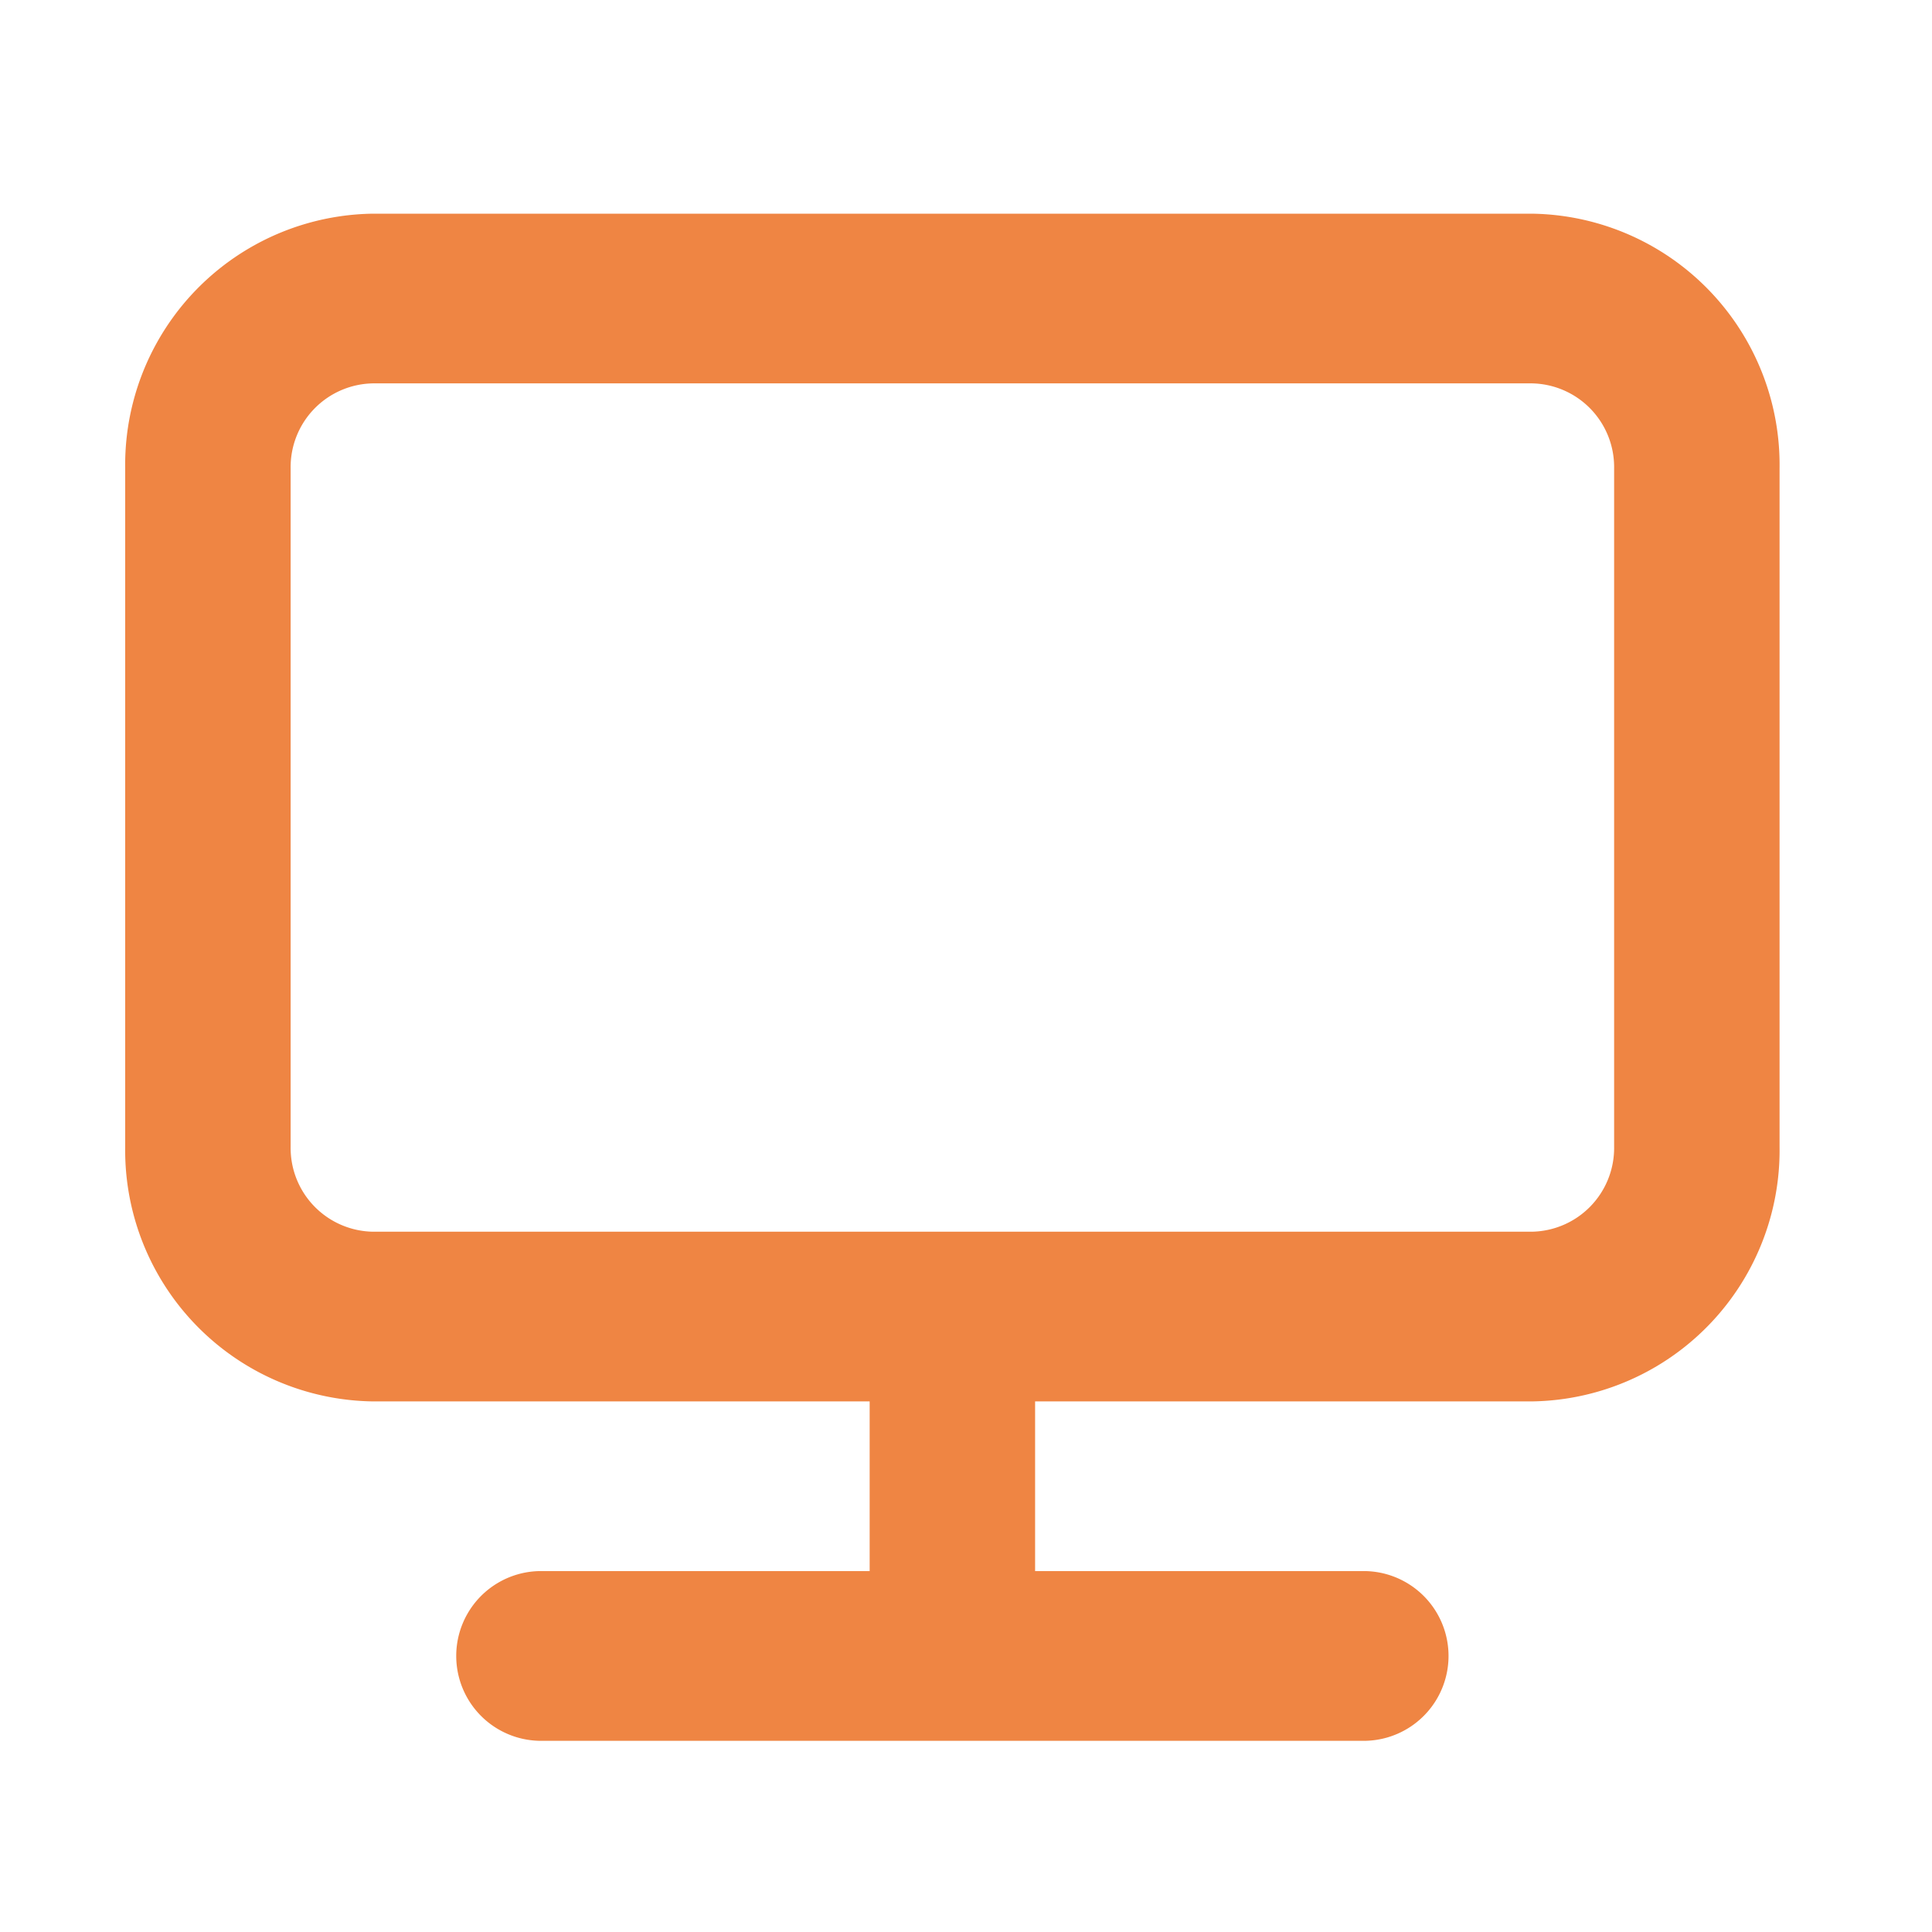 <svg xmlns="http://www.w3.org/2000/svg" width="30" height="30" viewBox="0 0 30 30">
  <g id="monitor" transform="translate(-0.032 0.354)">
    <rect id="Rectangle_33" data-name="Rectangle 33" width="30" height="30" transform="translate(0.032 -0.354)" fill="#ef8543" opacity="0"/>
    <path id="Path_16" data-name="Path 16" d="M23.836,3H5.853A3.9,3.9,0,0,0,2,6.952V17.491a3.9,3.9,0,0,0,3.853,3.952H13.56v2.635H8.422a1.318,1.318,0,0,0,0,2.635H21.267a1.318,1.318,0,0,0,0-2.635H16.129V21.443h7.707a3.9,3.9,0,0,0,3.853-3.952V6.952A3.9,3.9,0,0,0,23.836,3ZM25.12,17.491a1.3,1.3,0,0,1-1.284,1.317H5.853a1.3,1.3,0,0,1-1.284-1.317V6.952A1.3,1.3,0,0,1,5.853,5.635H23.836A1.3,1.3,0,0,1,25.12,6.952Z" transform="translate(-0.024 -0.036)" fill="#ef8543"/>
  </g>
</svg>
